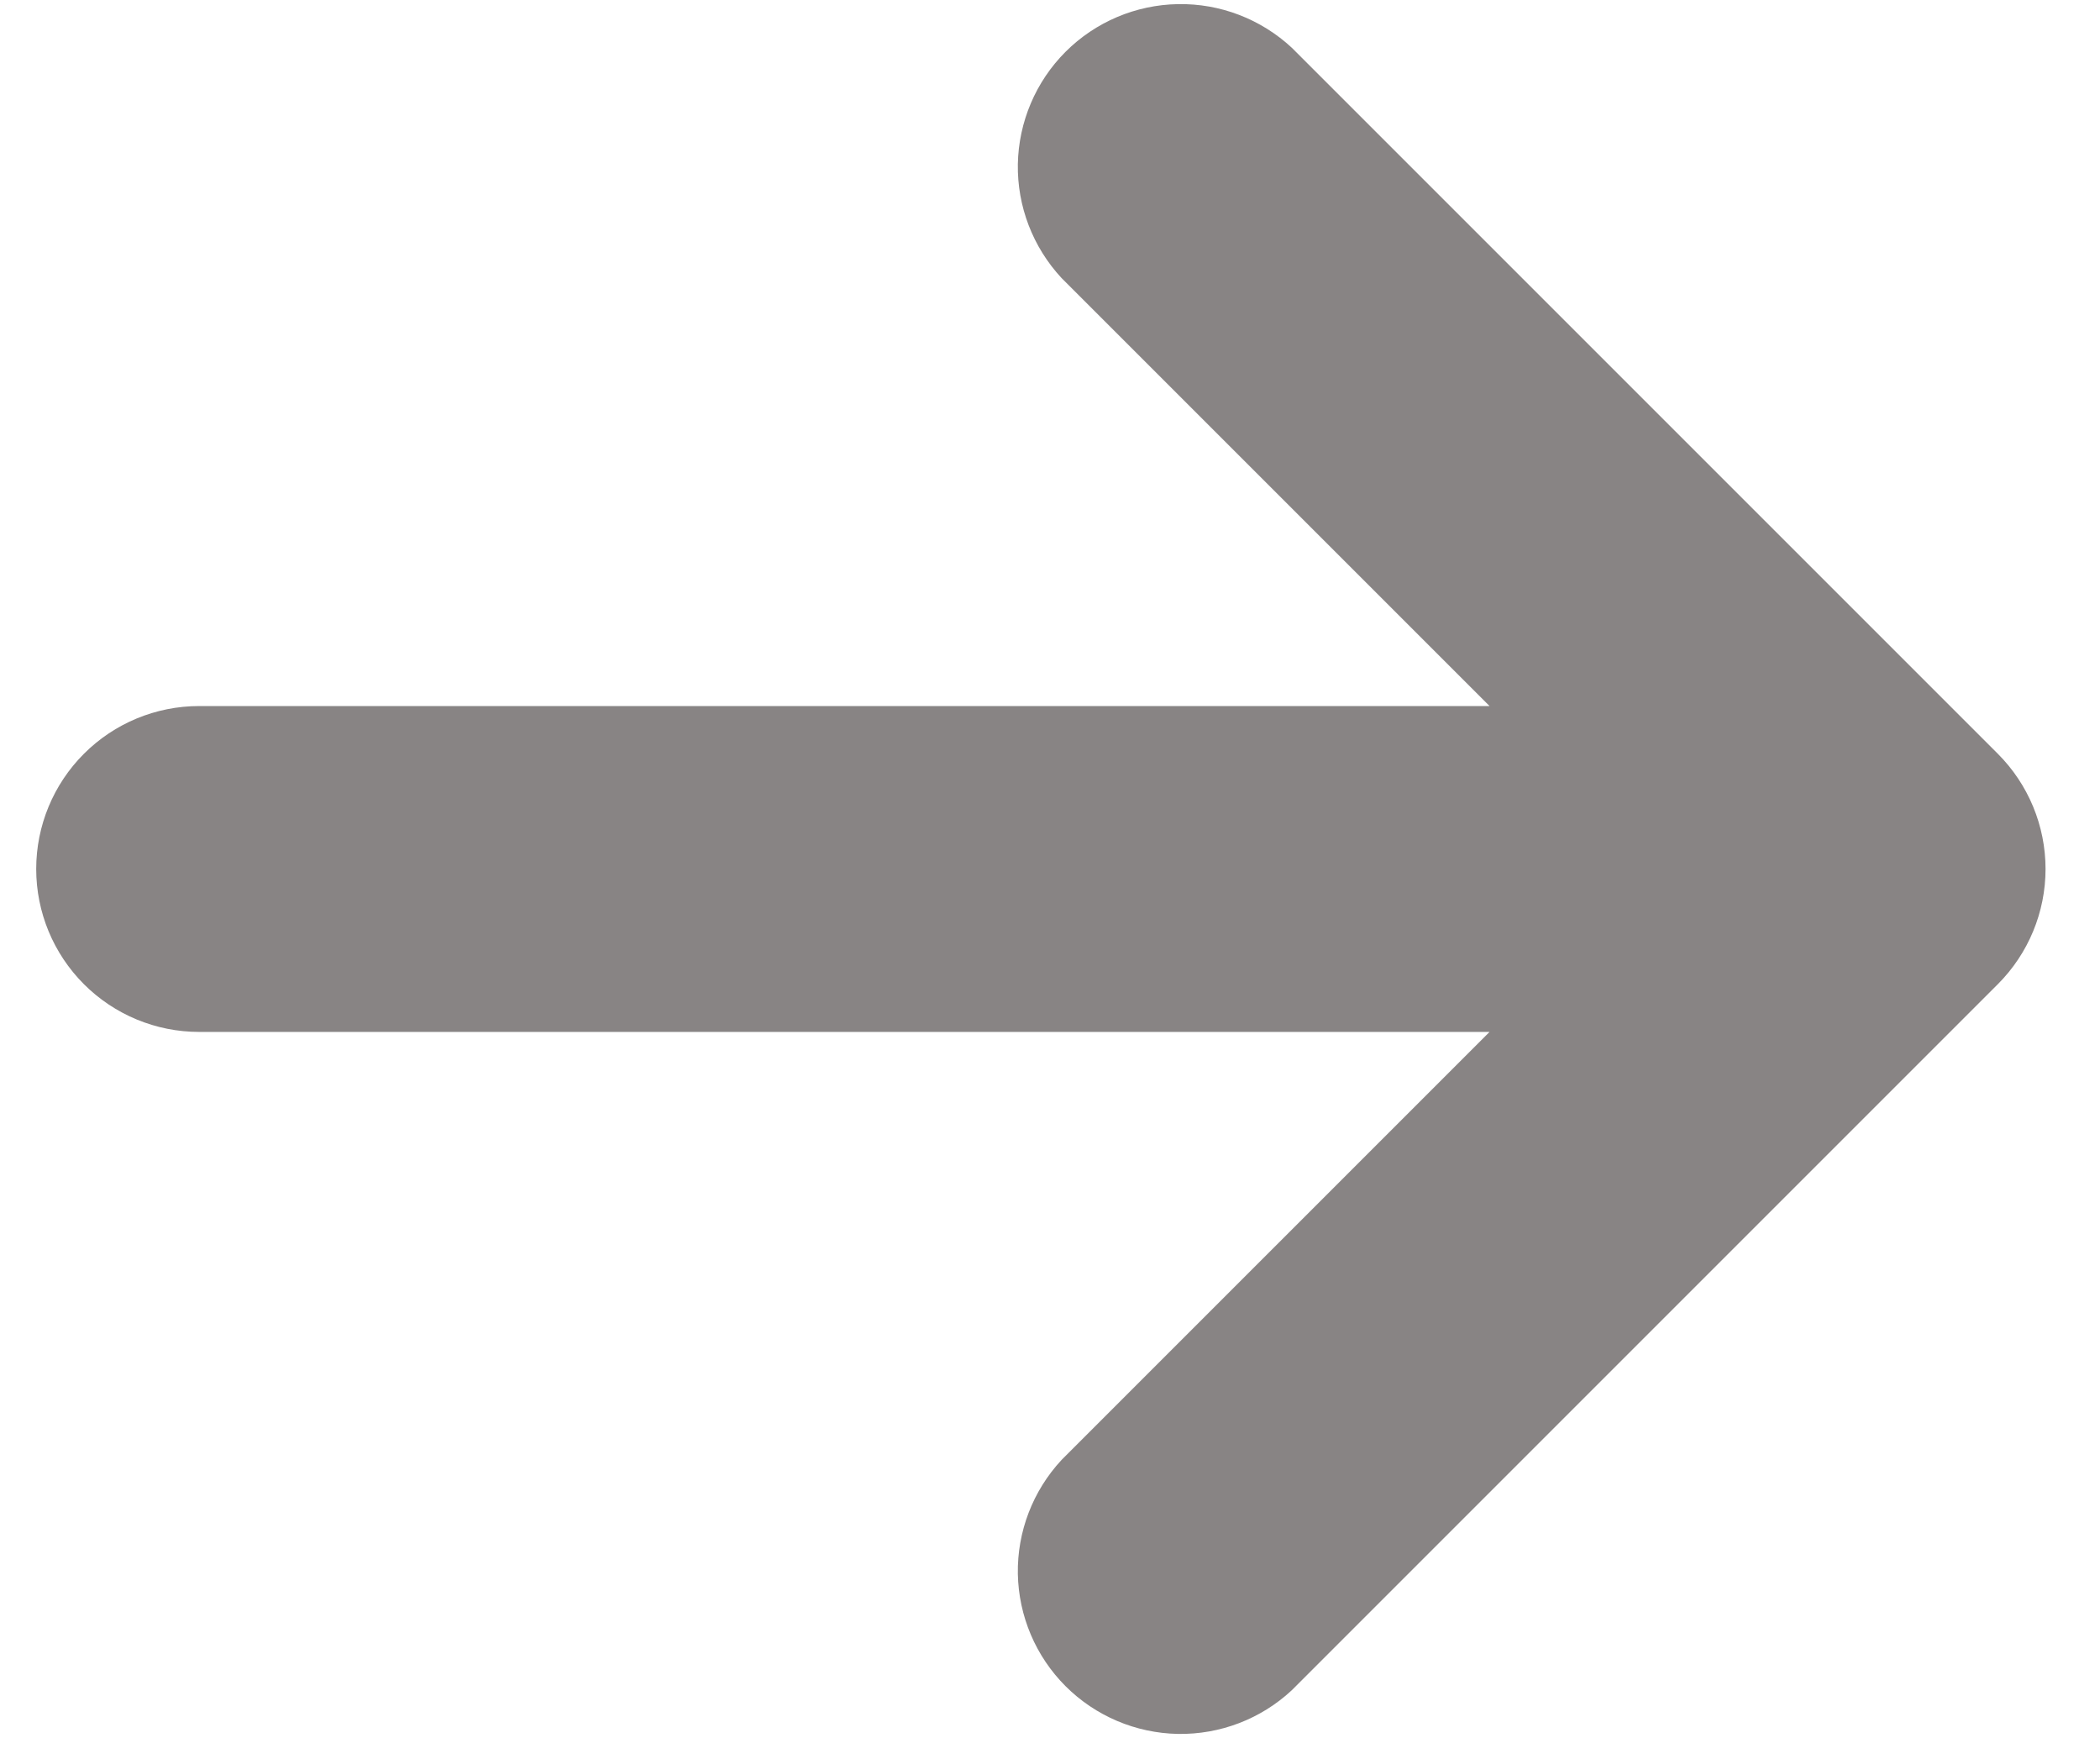 <svg width="29" height="24" viewBox="0 0 29 24" fill="none" xmlns="http://www.w3.org/2000/svg">
<path d="M0.5 12C0.5 11.403 0.737 10.831 1.159 10.409C1.581 9.987 2.153 9.75 2.75 9.75H20.57L14.66 3.84C14.263 3.413 14.046 2.849 14.056 2.266C14.067 1.684 14.303 1.127 14.715 0.715C15.127 0.303 15.684 0.067 16.266 0.057C16.849 0.046 17.413 0.263 17.84 0.66L27.59 10.41C28.011 10.832 28.248 11.404 28.248 12C28.248 12.596 28.011 13.168 27.59 13.59L17.84 23.34C17.413 23.738 16.849 23.954 16.266 23.944C15.684 23.933 15.127 23.697 14.715 23.285C14.303 22.873 14.067 22.317 14.056 21.734C14.046 21.151 14.263 20.587 14.66 20.16L20.57 14.25H2.75C2.153 14.25 1.581 14.013 1.159 13.591C0.737 13.169 0.5 12.597 0.5 12Z" fill="#888484"/>
</svg>
